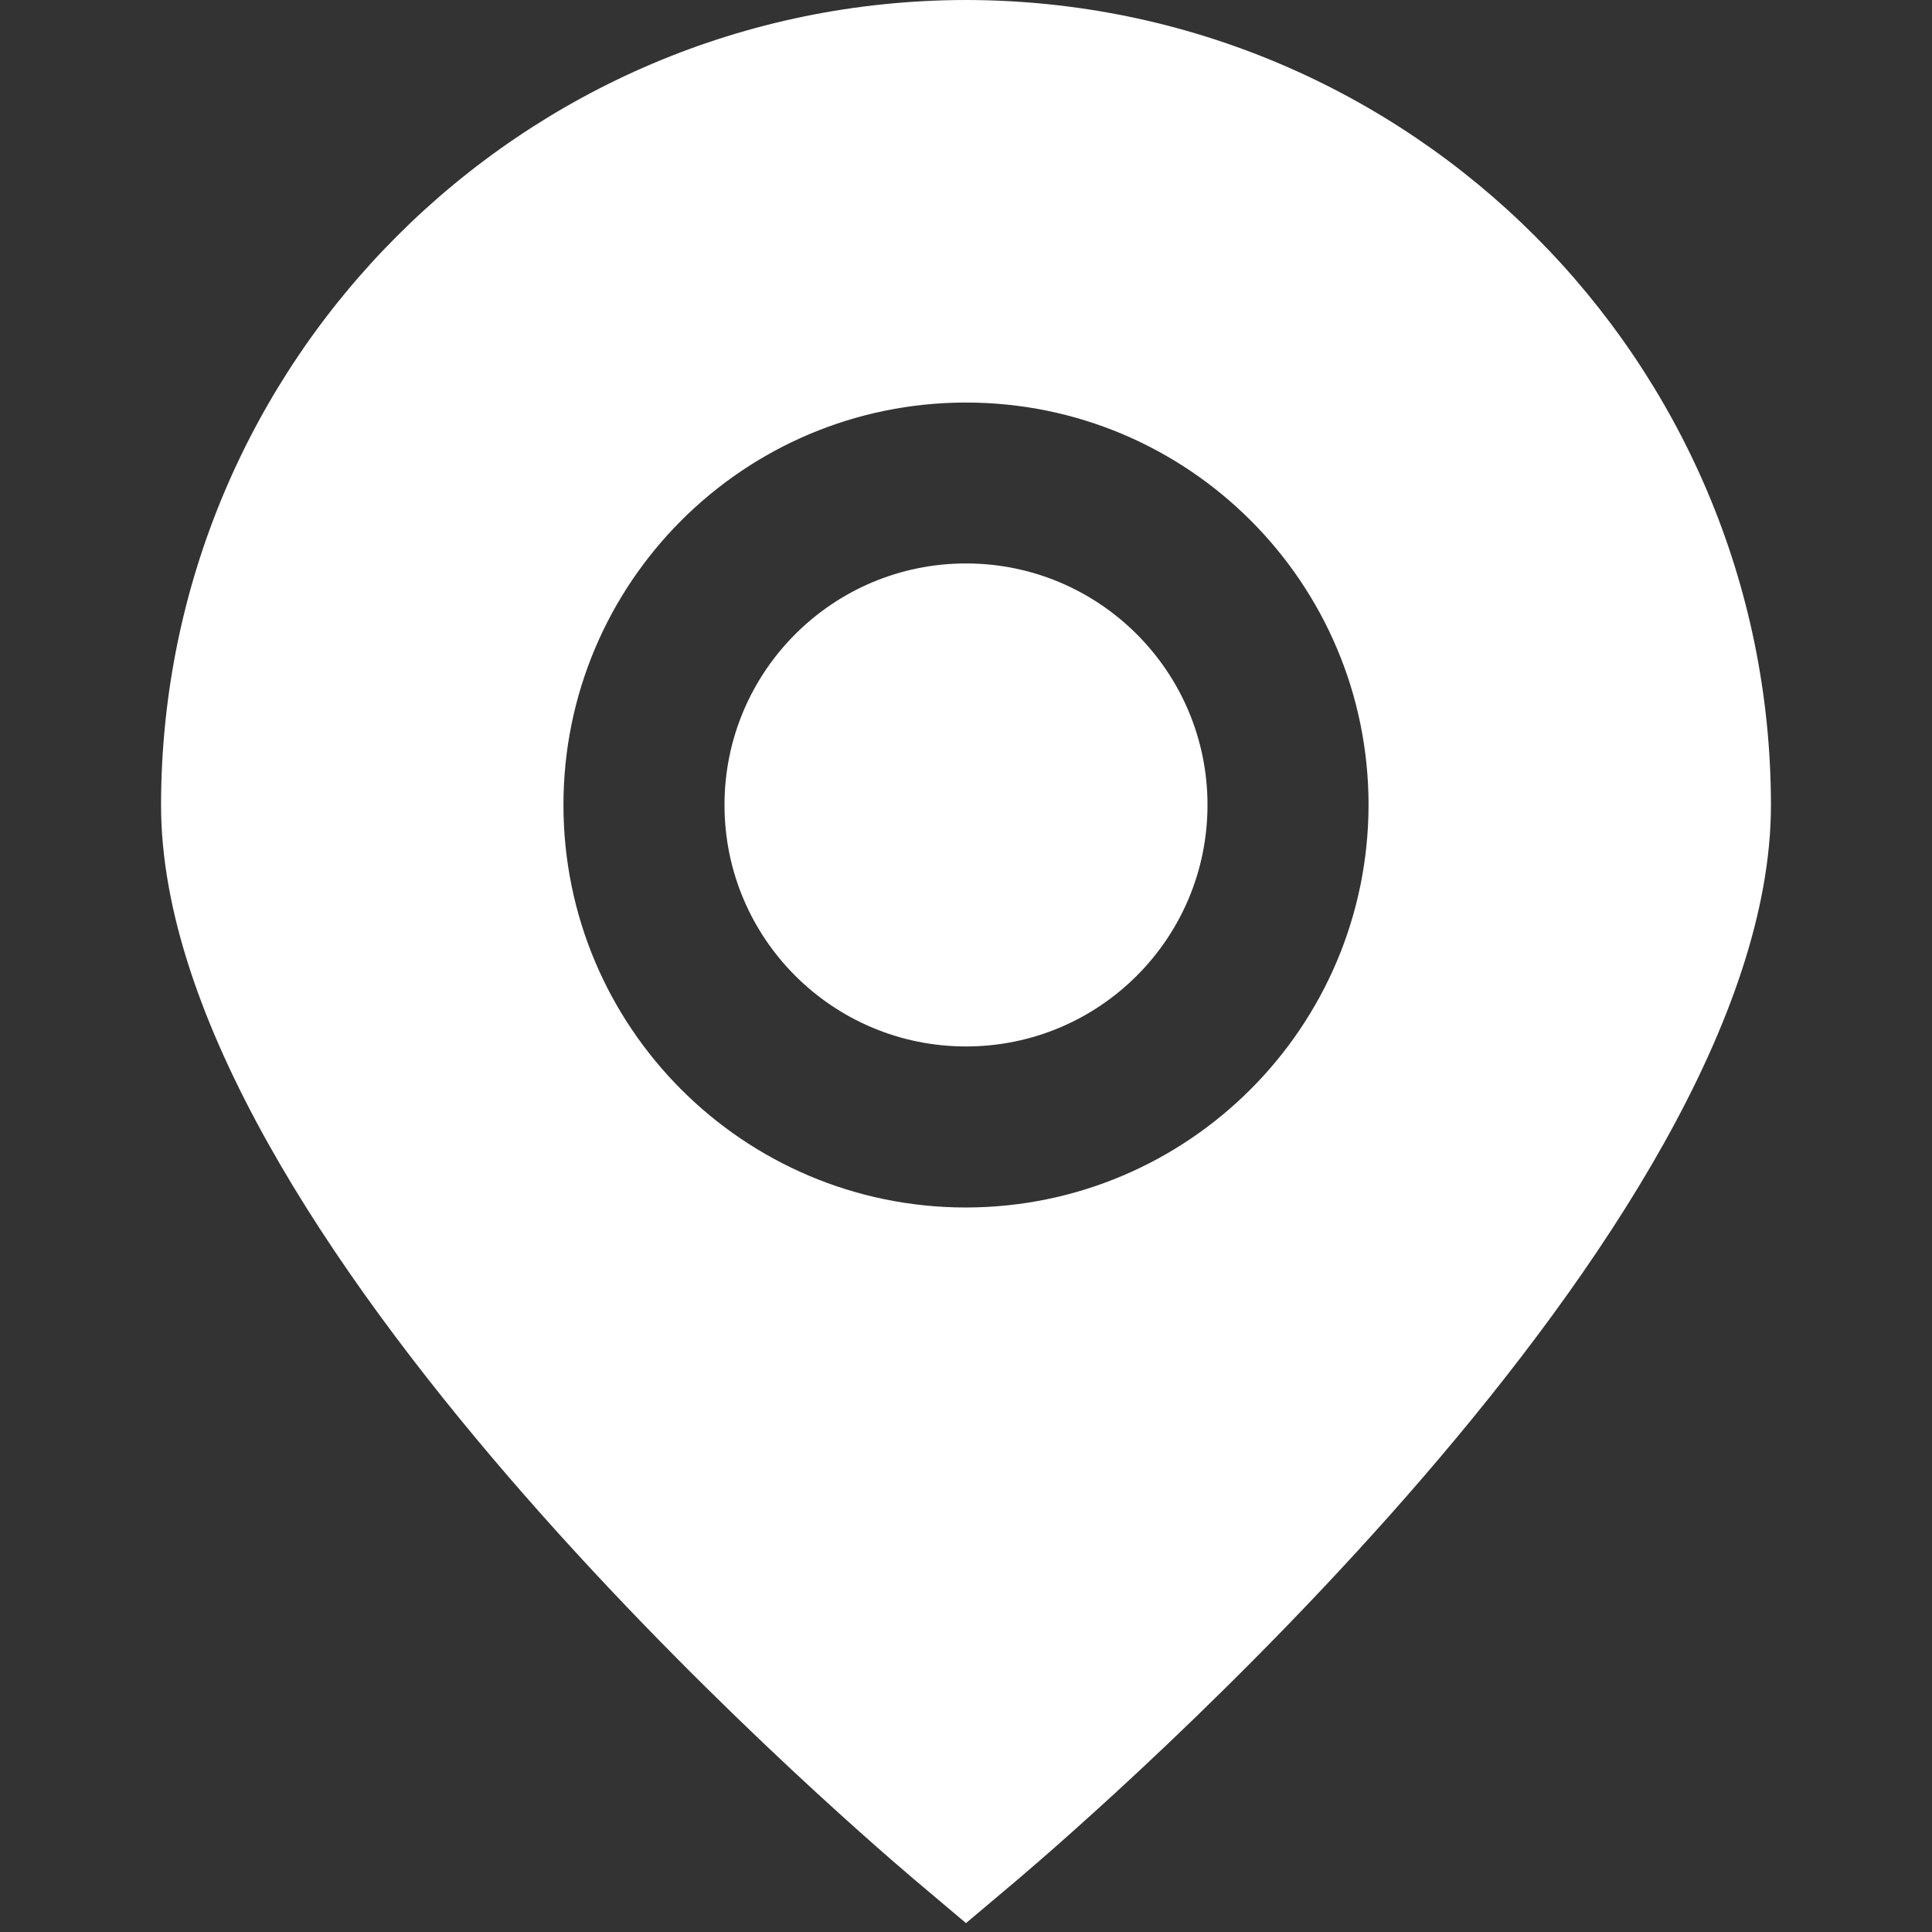 <?xml version="1.0" encoding="UTF-8"?>
<svg xmlns="http://www.w3.org/2000/svg" xmlns:xlink="http://www.w3.org/1999/xlink" width="50px" height="50px" viewBox="0 0 50 50" version="1.1">
<rect x="0" y="0" width="50" height="50" fill="#333333" stroke="none"/>
<g id="surface1">
<path style=" stroke:none;fill-rule:nonzero;fill:rgb(100%,100%,100%);fill-opacity:1;" d="M 25 0 C 13.5 0.012 4.18 9.332 4.168 20.832 C 4.168 31.836 21.668 46.945 23.652 48.633 L 25 49.77 L 26.348 48.633 C 28.332 46.945 45.832 31.836 45.832 20.832 C 45.82 9.332 36.5 0.012 25 0 Z M 25 31.25 C 19.246 31.25 14.582 26.586 14.582 20.832 C 14.582 15.082 19.246 10.418 25 10.418 C 30.754 10.418 35.418 15.082 35.418 20.832 C 35.41 26.582 30.75 31.242 25 31.25 Z M 25 31.25 "/>
<path style=" stroke:none;fill-rule:nonzero;fill:rgb(100%,100%,100%);fill-opacity:1;" d="M 31.25 20.832 C 31.25 24.285 28.453 27.082 25 27.082 C 21.547 27.082 18.75 24.285 18.75 20.832 C 18.75 17.383 21.547 14.582 25 14.582 C 28.453 14.582 31.25 17.383 31.25 20.832 Z M 31.25 20.832 "/>
</g>
</svg>
